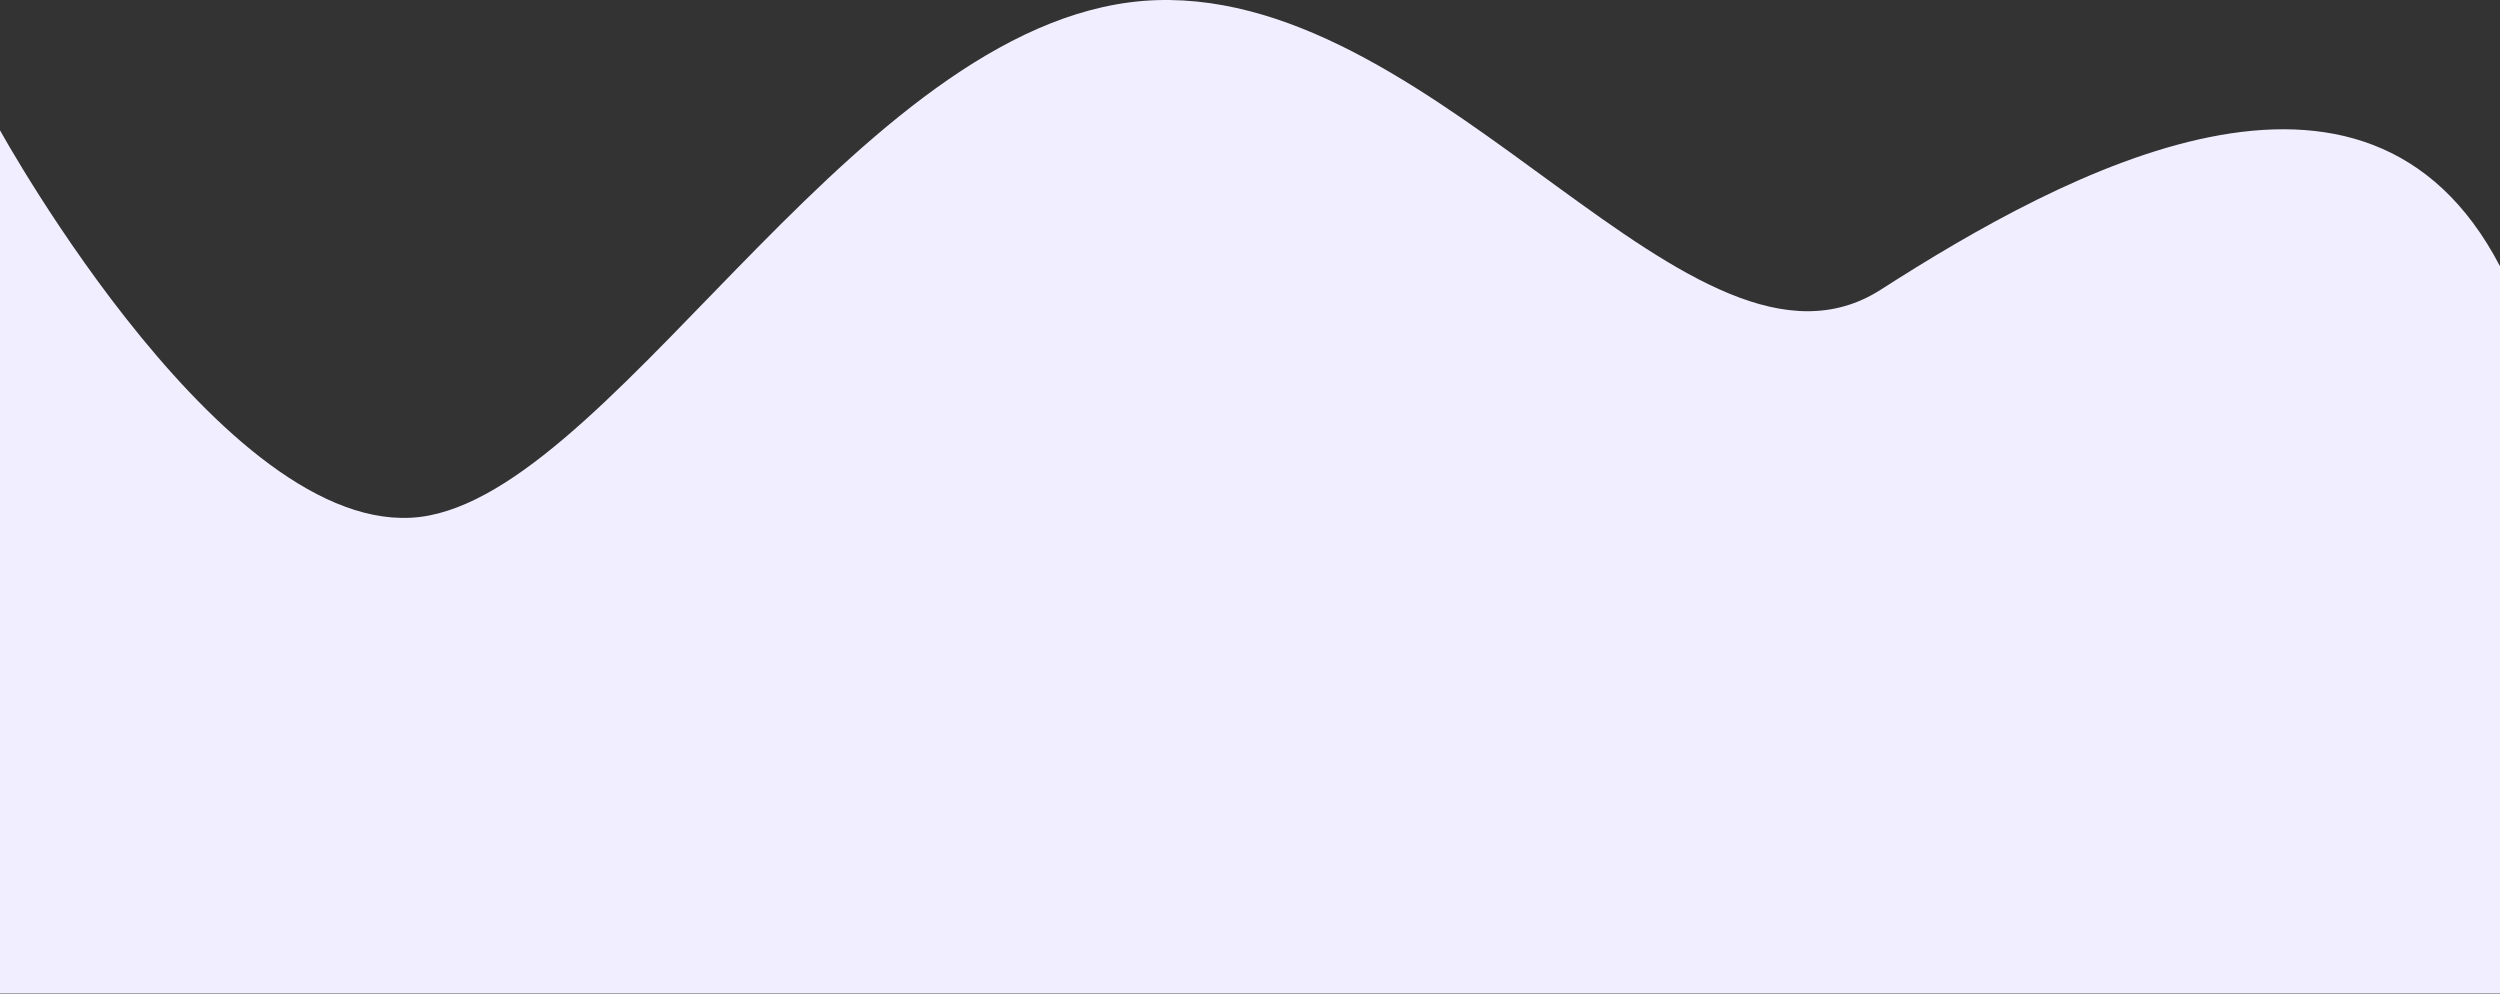 <svg width="342" height="136" viewBox="0 0 342 136" fill="none" xmlns="http://www.w3.org/2000/svg">
<rect x="0" y="0" width="342" height="136" fill="#333333" stroke="none"/>
<path d="M0 17.822C0 17.822 31.9 75.722 58.7 70.522C85.5 65.322 118.7 1.322 158.2 0.022C197.7 -1.278 231.7 56.022 257.3 39.622C282.7 23.322 323.7 1.322 342 36.422V135.922H0V17.822Z" fill="#F1EEFF"/>
</svg>
